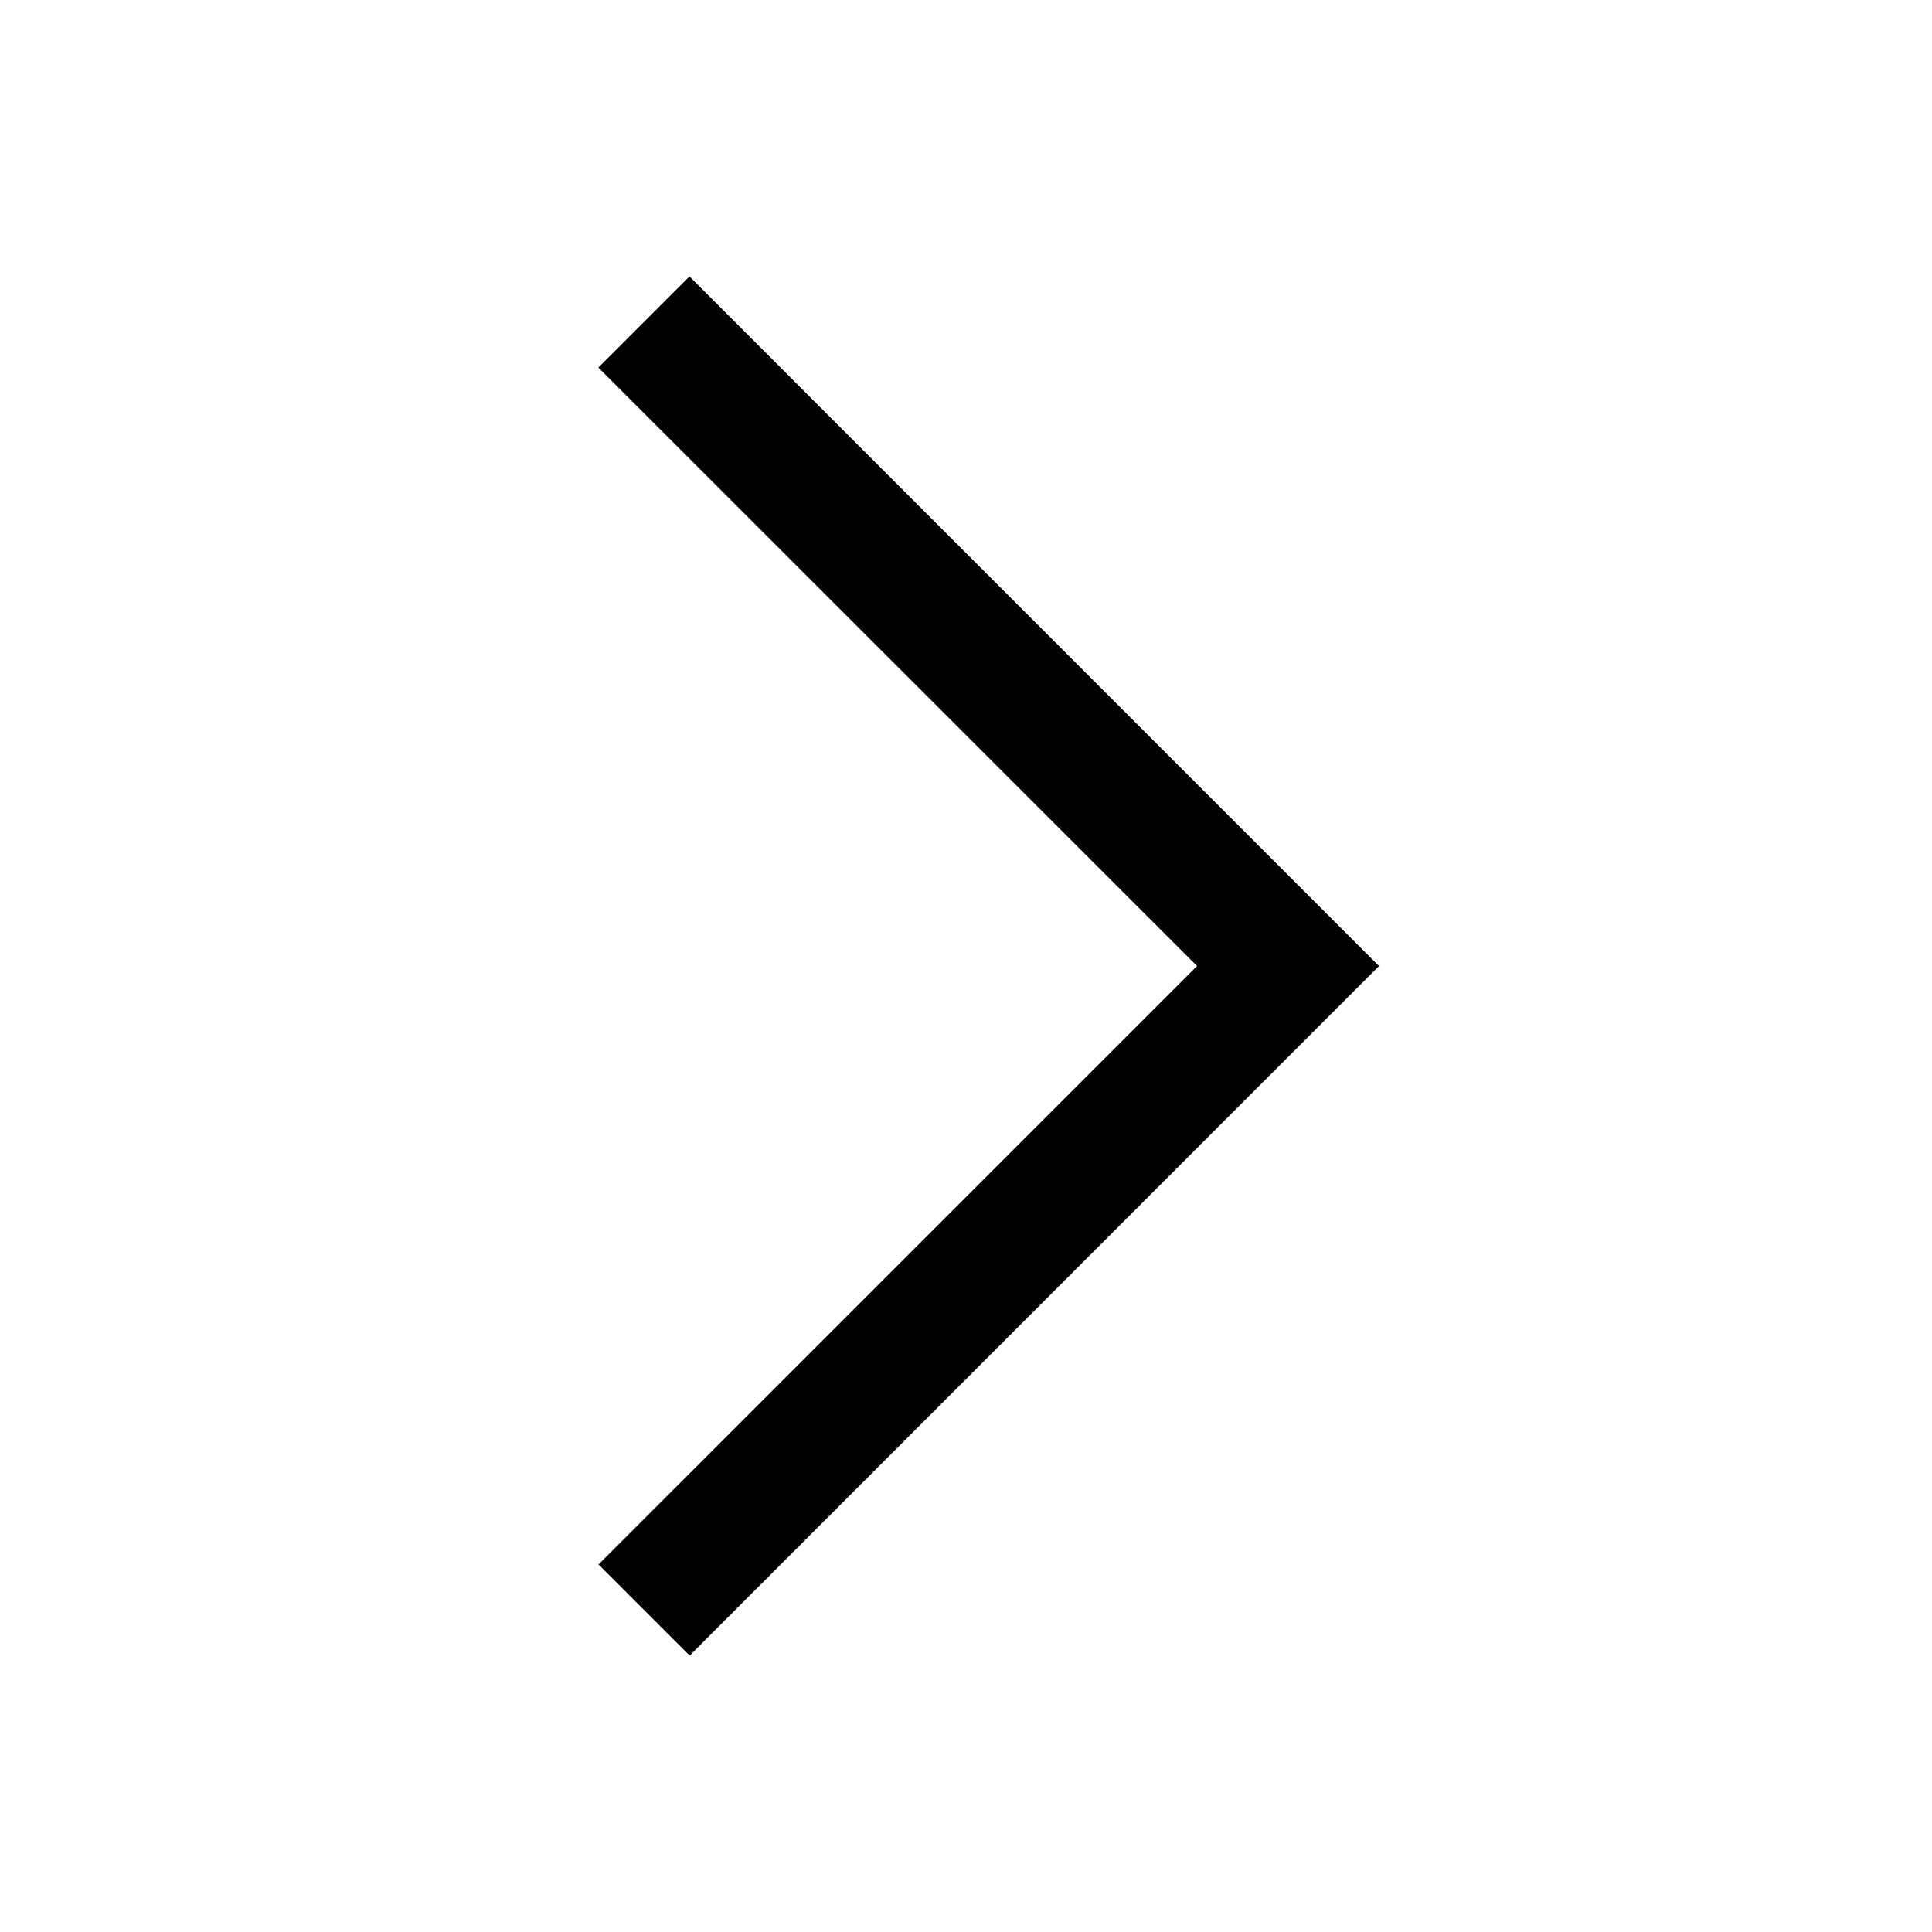 <svg xmlns="http://www.w3.org/2000/svg" width="24" height="24" fill="none"><path fill="#000" fill-rule="evenodd" d="m17.131 12-8.564 8.566-1.132-1.132L14.87 12 7.433 4.566l1.132-1.132L17.13 12z" clip-rule="evenodd"/></svg>